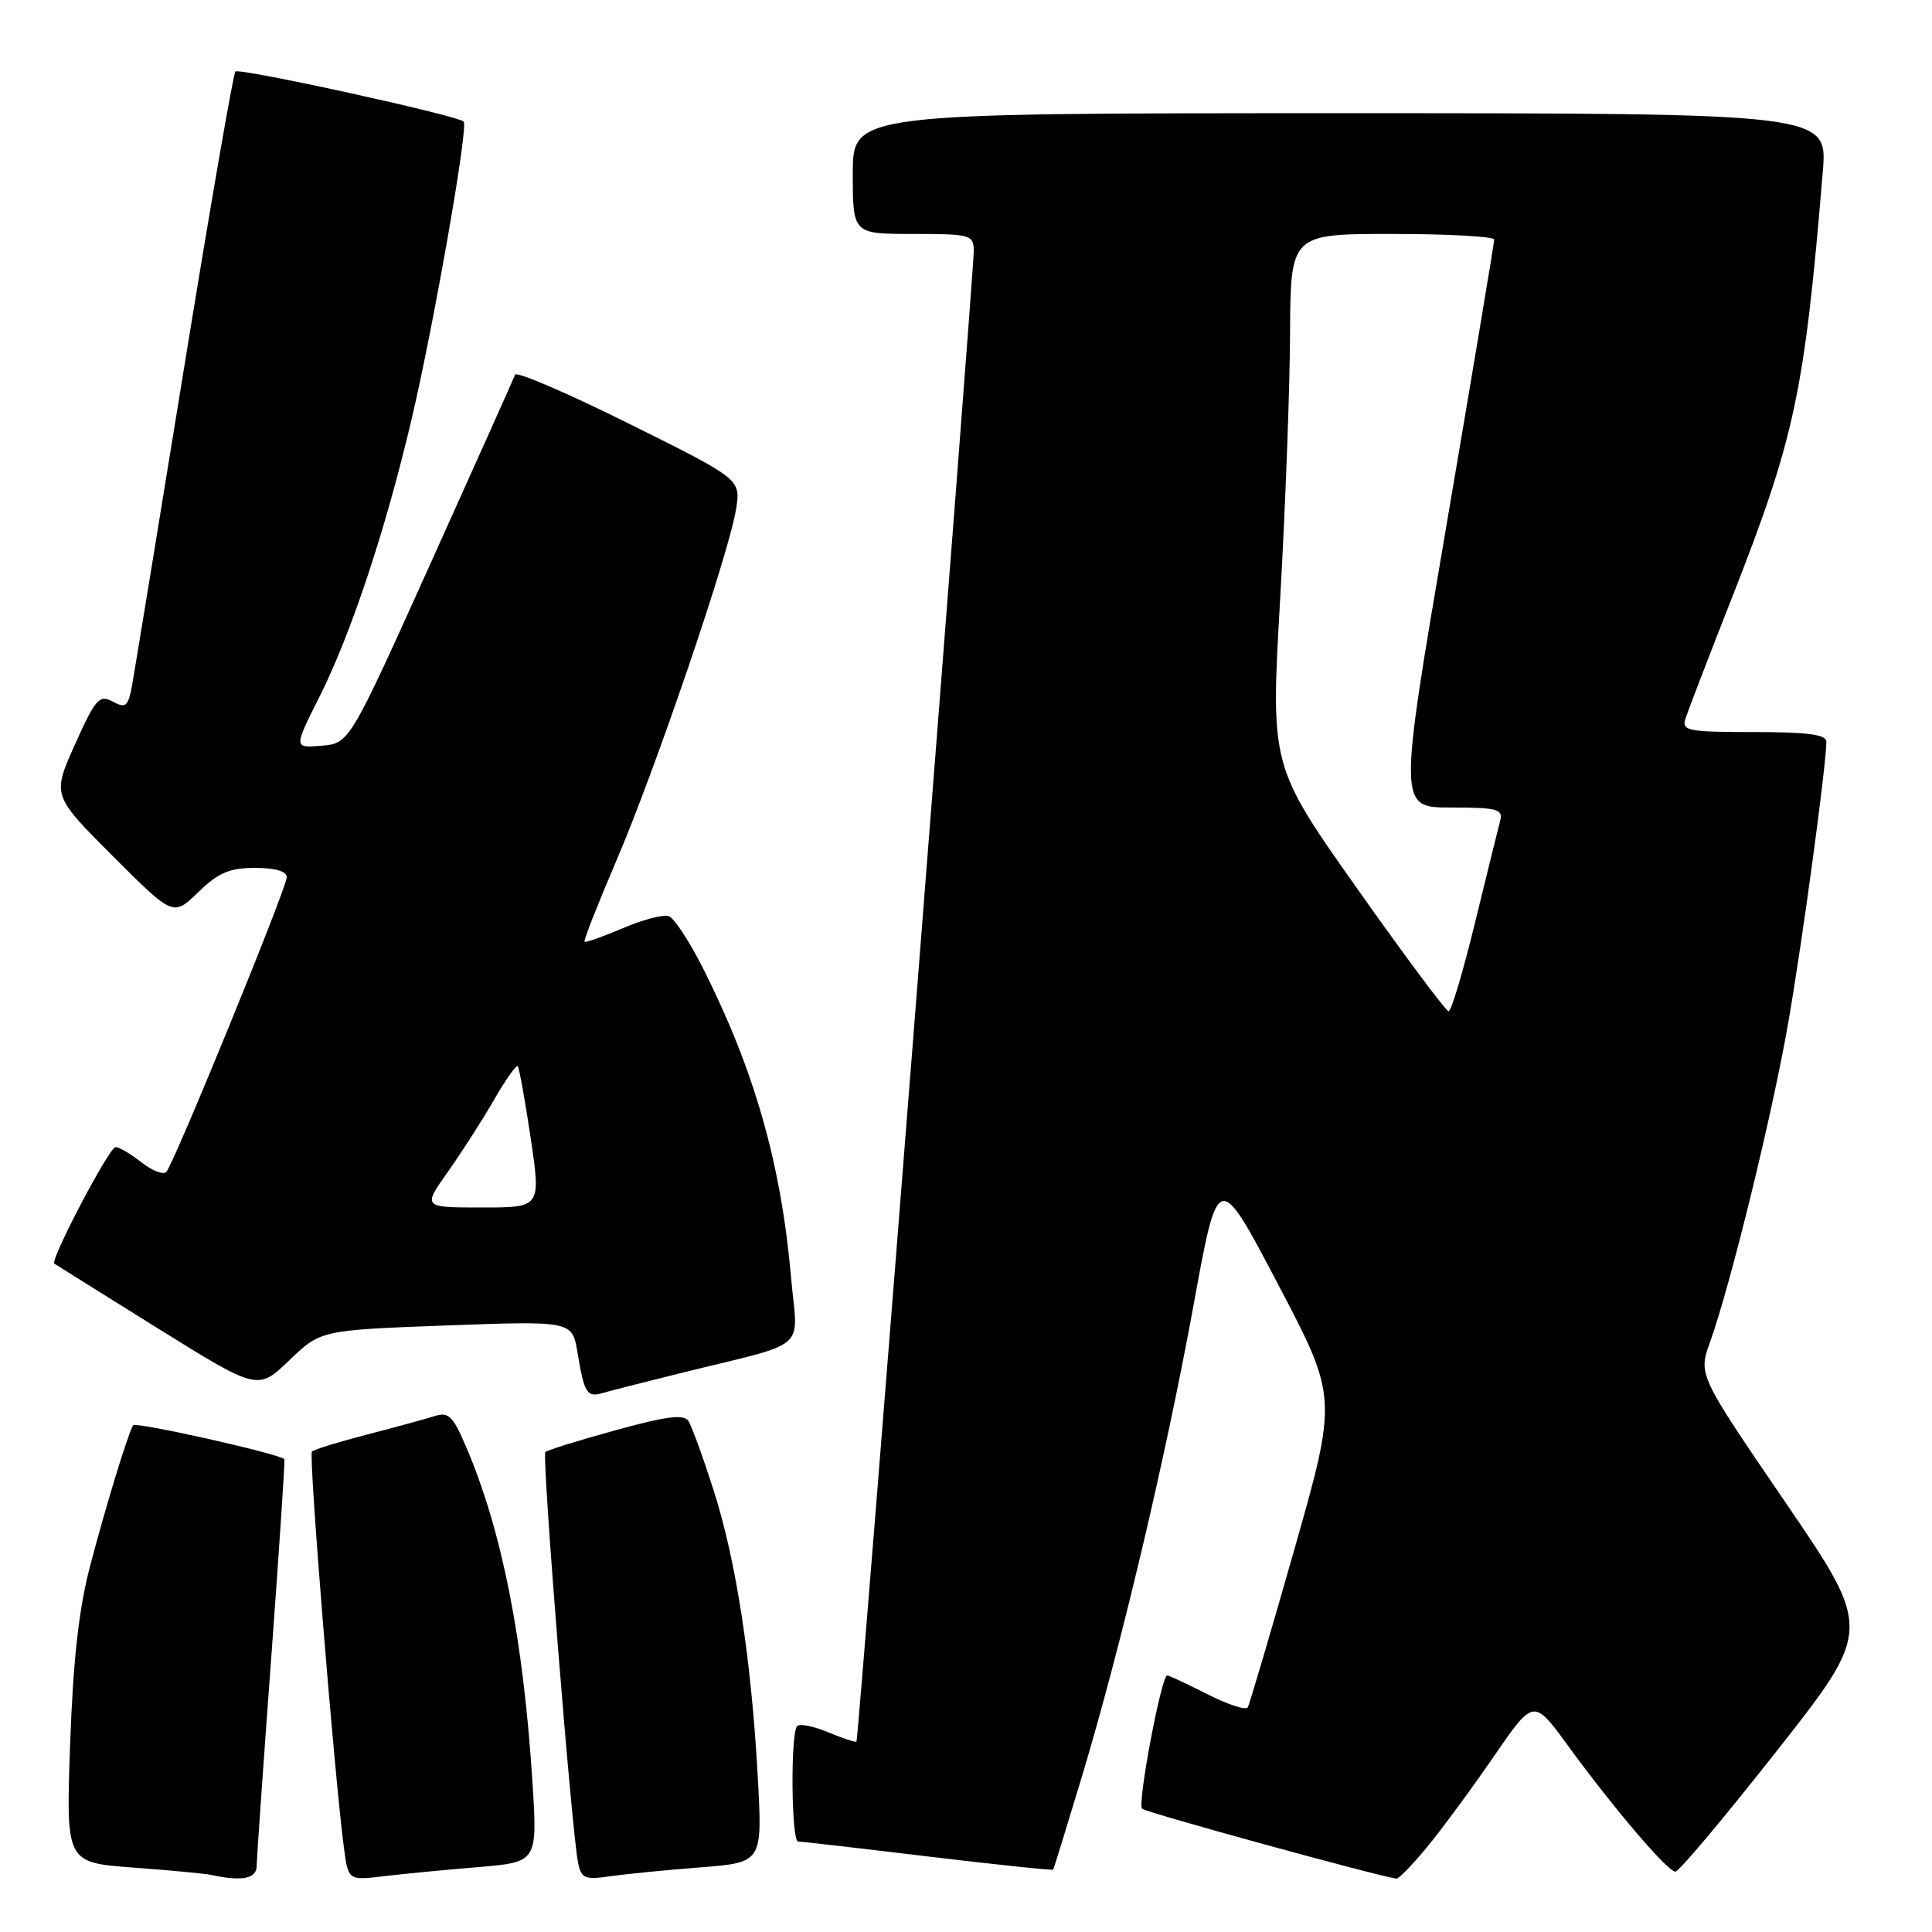 <?xml version="1.0" encoding="UTF-8" standalone="no"?>
<!DOCTYPE svg PUBLIC "-//W3C//DTD SVG 1.1//EN" "http://www.w3.org/Graphics/SVG/1.1/DTD/svg11.dtd" >
<svg xmlns="http://www.w3.org/2000/svg" xmlns:xlink="http://www.w3.org/1999/xlink" version="1.1" viewBox="0 0 256 256">
 <g >
 <path fill="currentColor"
d=" M 34.01 247.25 C 34.02 246.29 34.89 233.81 35.95 219.52 C 37.00 205.23 37.78 193.45 37.68 193.35 C 36.95 192.61 17.91 188.35 17.63 188.86 C 16.89 190.17 13.97 199.75 11.94 207.50 C 10.44 213.22 9.69 219.96 9.29 231.15 C 8.74 246.80 8.74 246.80 17.62 247.46 C 22.50 247.82 27.18 248.26 28.00 248.44 C 32.05 249.32 34.00 248.94 34.01 247.25 Z  M 63.36 247.40 C 71.22 246.74 71.22 246.74 70.55 236.12 C 69.34 217.13 66.52 202.86 61.77 191.73 C 60.03 187.64 59.43 187.05 57.62 187.63 C 56.45 188.00 52.42 189.11 48.66 190.08 C 44.90 191.05 41.60 192.07 41.33 192.34 C 40.87 192.79 44.31 235.31 45.57 244.83 C 46.15 249.17 46.15 249.17 50.82 248.61 C 53.40 248.30 59.04 247.76 63.36 247.40 Z  M 92.76 247.44 C 101.02 246.79 101.02 246.79 100.42 235.64 C 99.57 220.00 97.55 206.84 94.57 197.50 C 93.16 193.10 91.65 188.95 91.22 188.29 C 90.61 187.36 88.32 187.65 81.58 189.51 C 76.71 190.85 72.51 192.15 72.26 192.41 C 71.78 192.89 75.75 242.71 76.60 246.83 C 77.02 248.90 77.50 249.10 80.79 248.62 C 82.83 248.33 88.22 247.79 92.76 247.44 Z  M 189.09 244.75 C 191.02 242.41 194.99 237.03 197.91 232.78 C 203.21 225.06 203.21 225.06 207.74 231.28 C 213.87 239.68 220.97 248.00 222.00 248.00 C 222.47 248.00 228.53 240.78 235.47 231.96 C 248.08 215.93 248.08 215.93 236.56 199.04 C 225.03 182.16 225.03 182.16 226.59 177.83 C 229.32 170.21 234.86 147.58 236.97 135.41 C 238.85 124.60 242.00 101.34 242.00 98.28 C 242.00 97.33 239.53 97.00 232.38 97.00 C 223.68 97.00 222.82 96.83 223.32 95.25 C 223.63 94.29 226.40 87.07 229.49 79.21 C 237.83 57.96 239.09 52.09 241.53 22.75 C 242.17 15.00 242.17 15.00 177.59 15.00 C 113.00 15.00 113.00 15.00 113.00 23.00 C 113.00 31.00 113.00 31.00 121.00 31.00 C 128.62 31.00 129.00 31.11 129.03 33.25 C 129.06 35.91 113.77 230.38 113.49 230.76 C 113.39 230.91 111.72 230.36 109.78 229.55 C 107.84 228.74 105.97 228.36 105.63 228.71 C 104.73 229.60 104.85 244.00 105.75 244.01 C 106.16 244.01 113.90 244.90 122.94 245.99 C 131.98 247.07 139.45 247.86 139.55 247.73 C 139.64 247.60 141.34 242.10 143.33 235.50 C 148.52 218.25 154.42 193.35 158.17 172.84 C 161.41 155.06 161.41 155.06 169.32 170.12 C 177.23 185.18 177.23 185.18 171.50 205.34 C 168.34 216.43 165.57 225.83 165.33 226.24 C 165.09 226.65 162.68 225.86 159.98 224.49 C 157.28 223.12 154.88 222.00 154.66 222.00 C 153.89 222.00 150.68 239.02 151.33 239.66 C 151.82 240.16 182.45 248.57 185.04 248.93 C 185.33 248.97 187.16 247.09 189.09 244.75 Z  M 90.00 181.99 C 107.58 177.64 105.69 179.25 104.82 169.27 C 103.49 154.15 99.97 141.81 93.10 128.19 C 91.35 124.74 89.35 121.69 88.64 121.41 C 87.93 121.14 85.18 121.85 82.53 122.99 C 79.88 124.12 77.60 124.93 77.45 124.78 C 77.31 124.62 79.22 119.78 81.69 114.00 C 86.88 101.88 96.61 73.31 97.53 67.47 C 98.16 63.50 98.16 63.50 83.36 56.15 C 75.23 52.10 68.43 49.18 68.25 49.65 C 68.08 50.12 63.07 61.30 57.12 74.50 C 46.30 98.50 46.30 98.50 42.61 98.81 C 38.91 99.13 38.91 99.13 42.34 92.31 C 46.52 83.99 51.11 70.15 54.55 55.50 C 57.52 42.84 62.09 16.75 61.44 16.11 C 60.63 15.30 31.71 8.96 31.19 9.48 C 30.91 9.76 27.85 27.43 24.39 48.75 C 20.93 70.06 17.83 88.97 17.51 90.76 C 16.98 93.64 16.67 93.90 14.93 92.96 C 13.15 92.01 12.66 92.57 9.93 98.65 C 6.91 105.39 6.91 105.39 14.93 113.42 C 22.95 121.44 22.95 121.44 26.27 118.22 C 28.94 115.63 30.42 115.00 33.80 115.00 C 36.46 115.00 38.00 115.45 38.00 116.23 C 38.00 117.63 23.10 154.09 22.04 155.28 C 21.65 155.71 20.18 155.14 18.76 154.03 C 17.35 152.91 15.79 152.00 15.31 152.00 C 14.47 152.00 6.59 167.02 7.20 167.44 C 7.37 167.56 13.50 171.39 20.83 175.96 C 34.16 184.26 34.16 184.26 38.33 180.25 C 42.50 176.25 42.50 176.25 59.16 175.63 C 75.83 175.02 75.83 175.02 76.53 179.26 C 77.41 184.60 77.78 185.20 79.83 184.59 C 80.75 184.32 85.33 183.15 90.00 181.99 Z  M 179.84 117.75 C 168.36 101.50 168.36 101.50 169.62 79.50 C 170.31 67.40 170.91 51.54 170.94 44.25 C 171.00 31.00 171.00 31.00 184.50 31.00 C 191.93 31.00 198.00 31.34 197.99 31.75 C 197.99 32.16 195.13 49.26 191.64 69.75 C 185.29 107.00 185.29 107.00 192.26 107.00 C 198.41 107.00 199.18 107.21 198.78 108.75 C 198.52 109.71 197.03 115.79 195.45 122.25 C 193.88 128.71 192.30 134.00 191.95 134.00 C 191.61 134.00 186.15 126.69 179.84 117.75 Z  M 59.36 155.25 C 61.21 152.64 63.96 148.34 65.48 145.70 C 67.00 143.07 68.40 141.07 68.60 141.27 C 68.79 141.46 69.57 145.76 70.32 150.81 C 71.68 160.00 71.68 160.00 63.84 160.00 C 56.00 160.00 56.00 160.00 59.36 155.25 Z "/>
</g>
</svg>